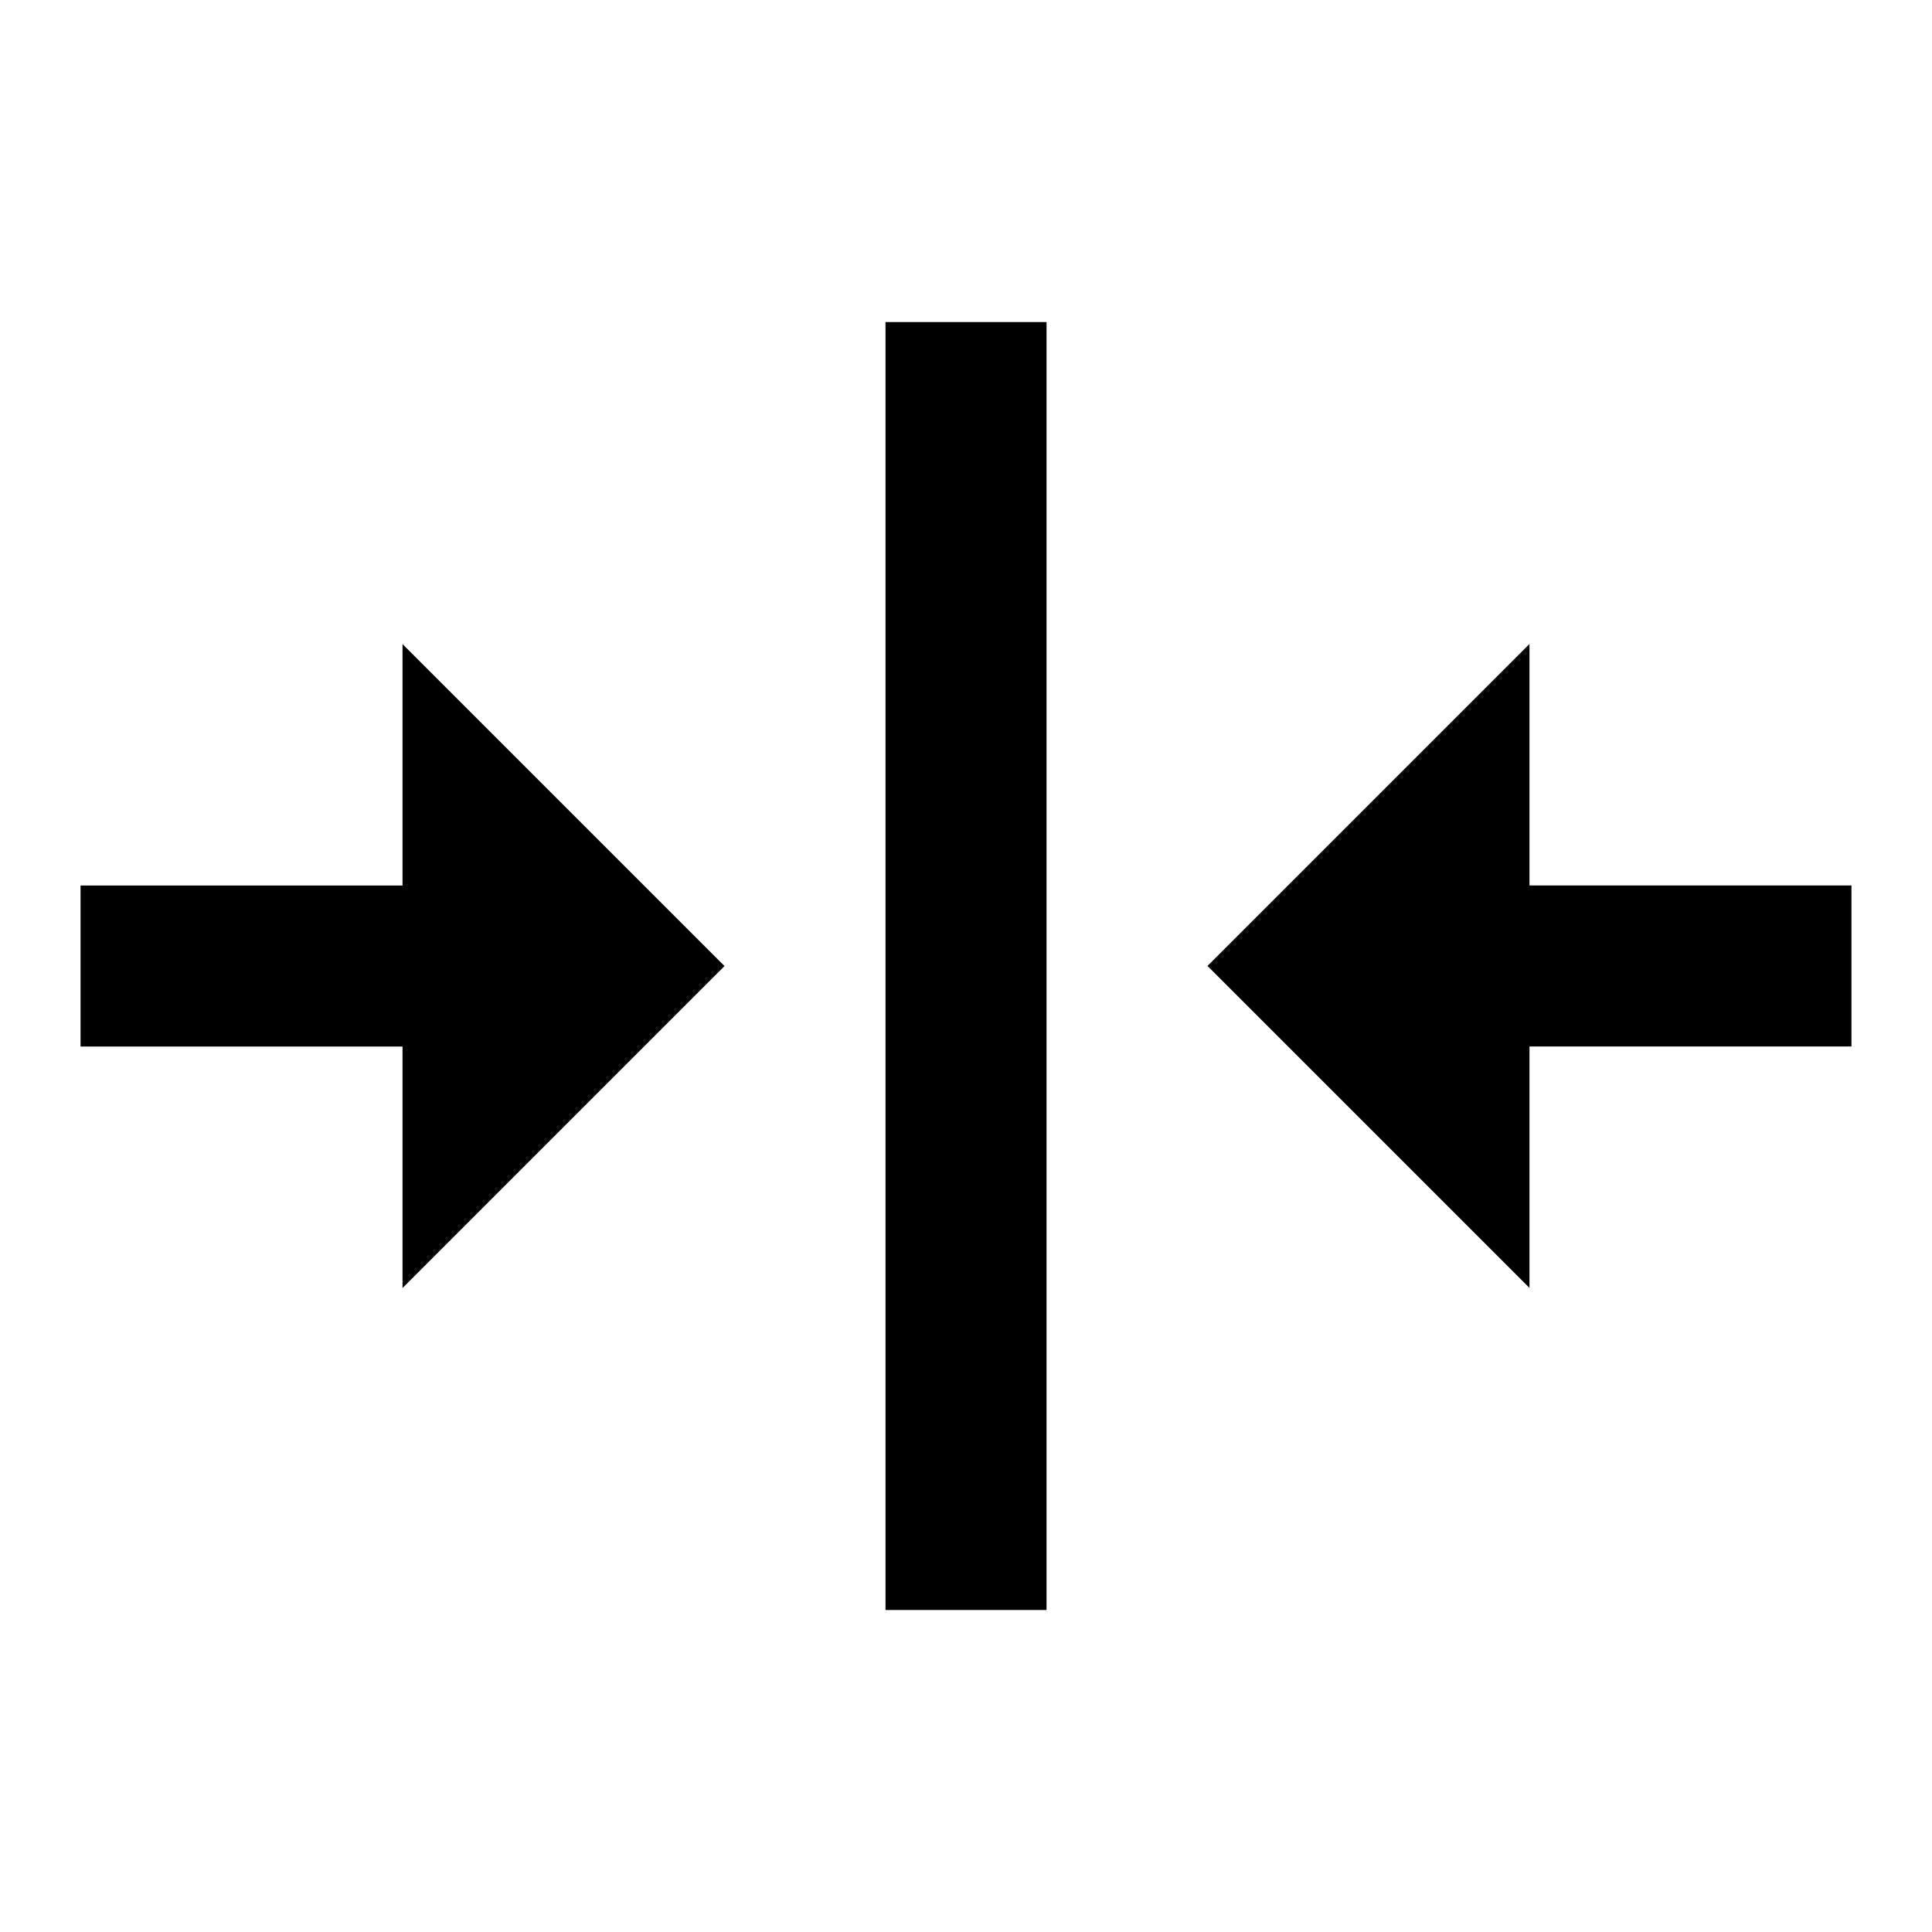 <!-- Generated by IcoMoon.io -->
<svg version="1.1" xmlns="http://www.w3.org/2000/svg" width="32" height="32" viewBox="0 0 32 32">
<title>format-horizontal-align-center</title>
<path d="M25.333 21.333v-4h5.333v-2.667h-5.333v-4l-5.333 5.333 5.333 5.333M6.667 10.667v4h-5.333v2.667h5.333v4l5.333-5.333-5.333-5.333M14.667 26.667h2.667v-21.333h-2.667v21.333z"></path>
</svg>
